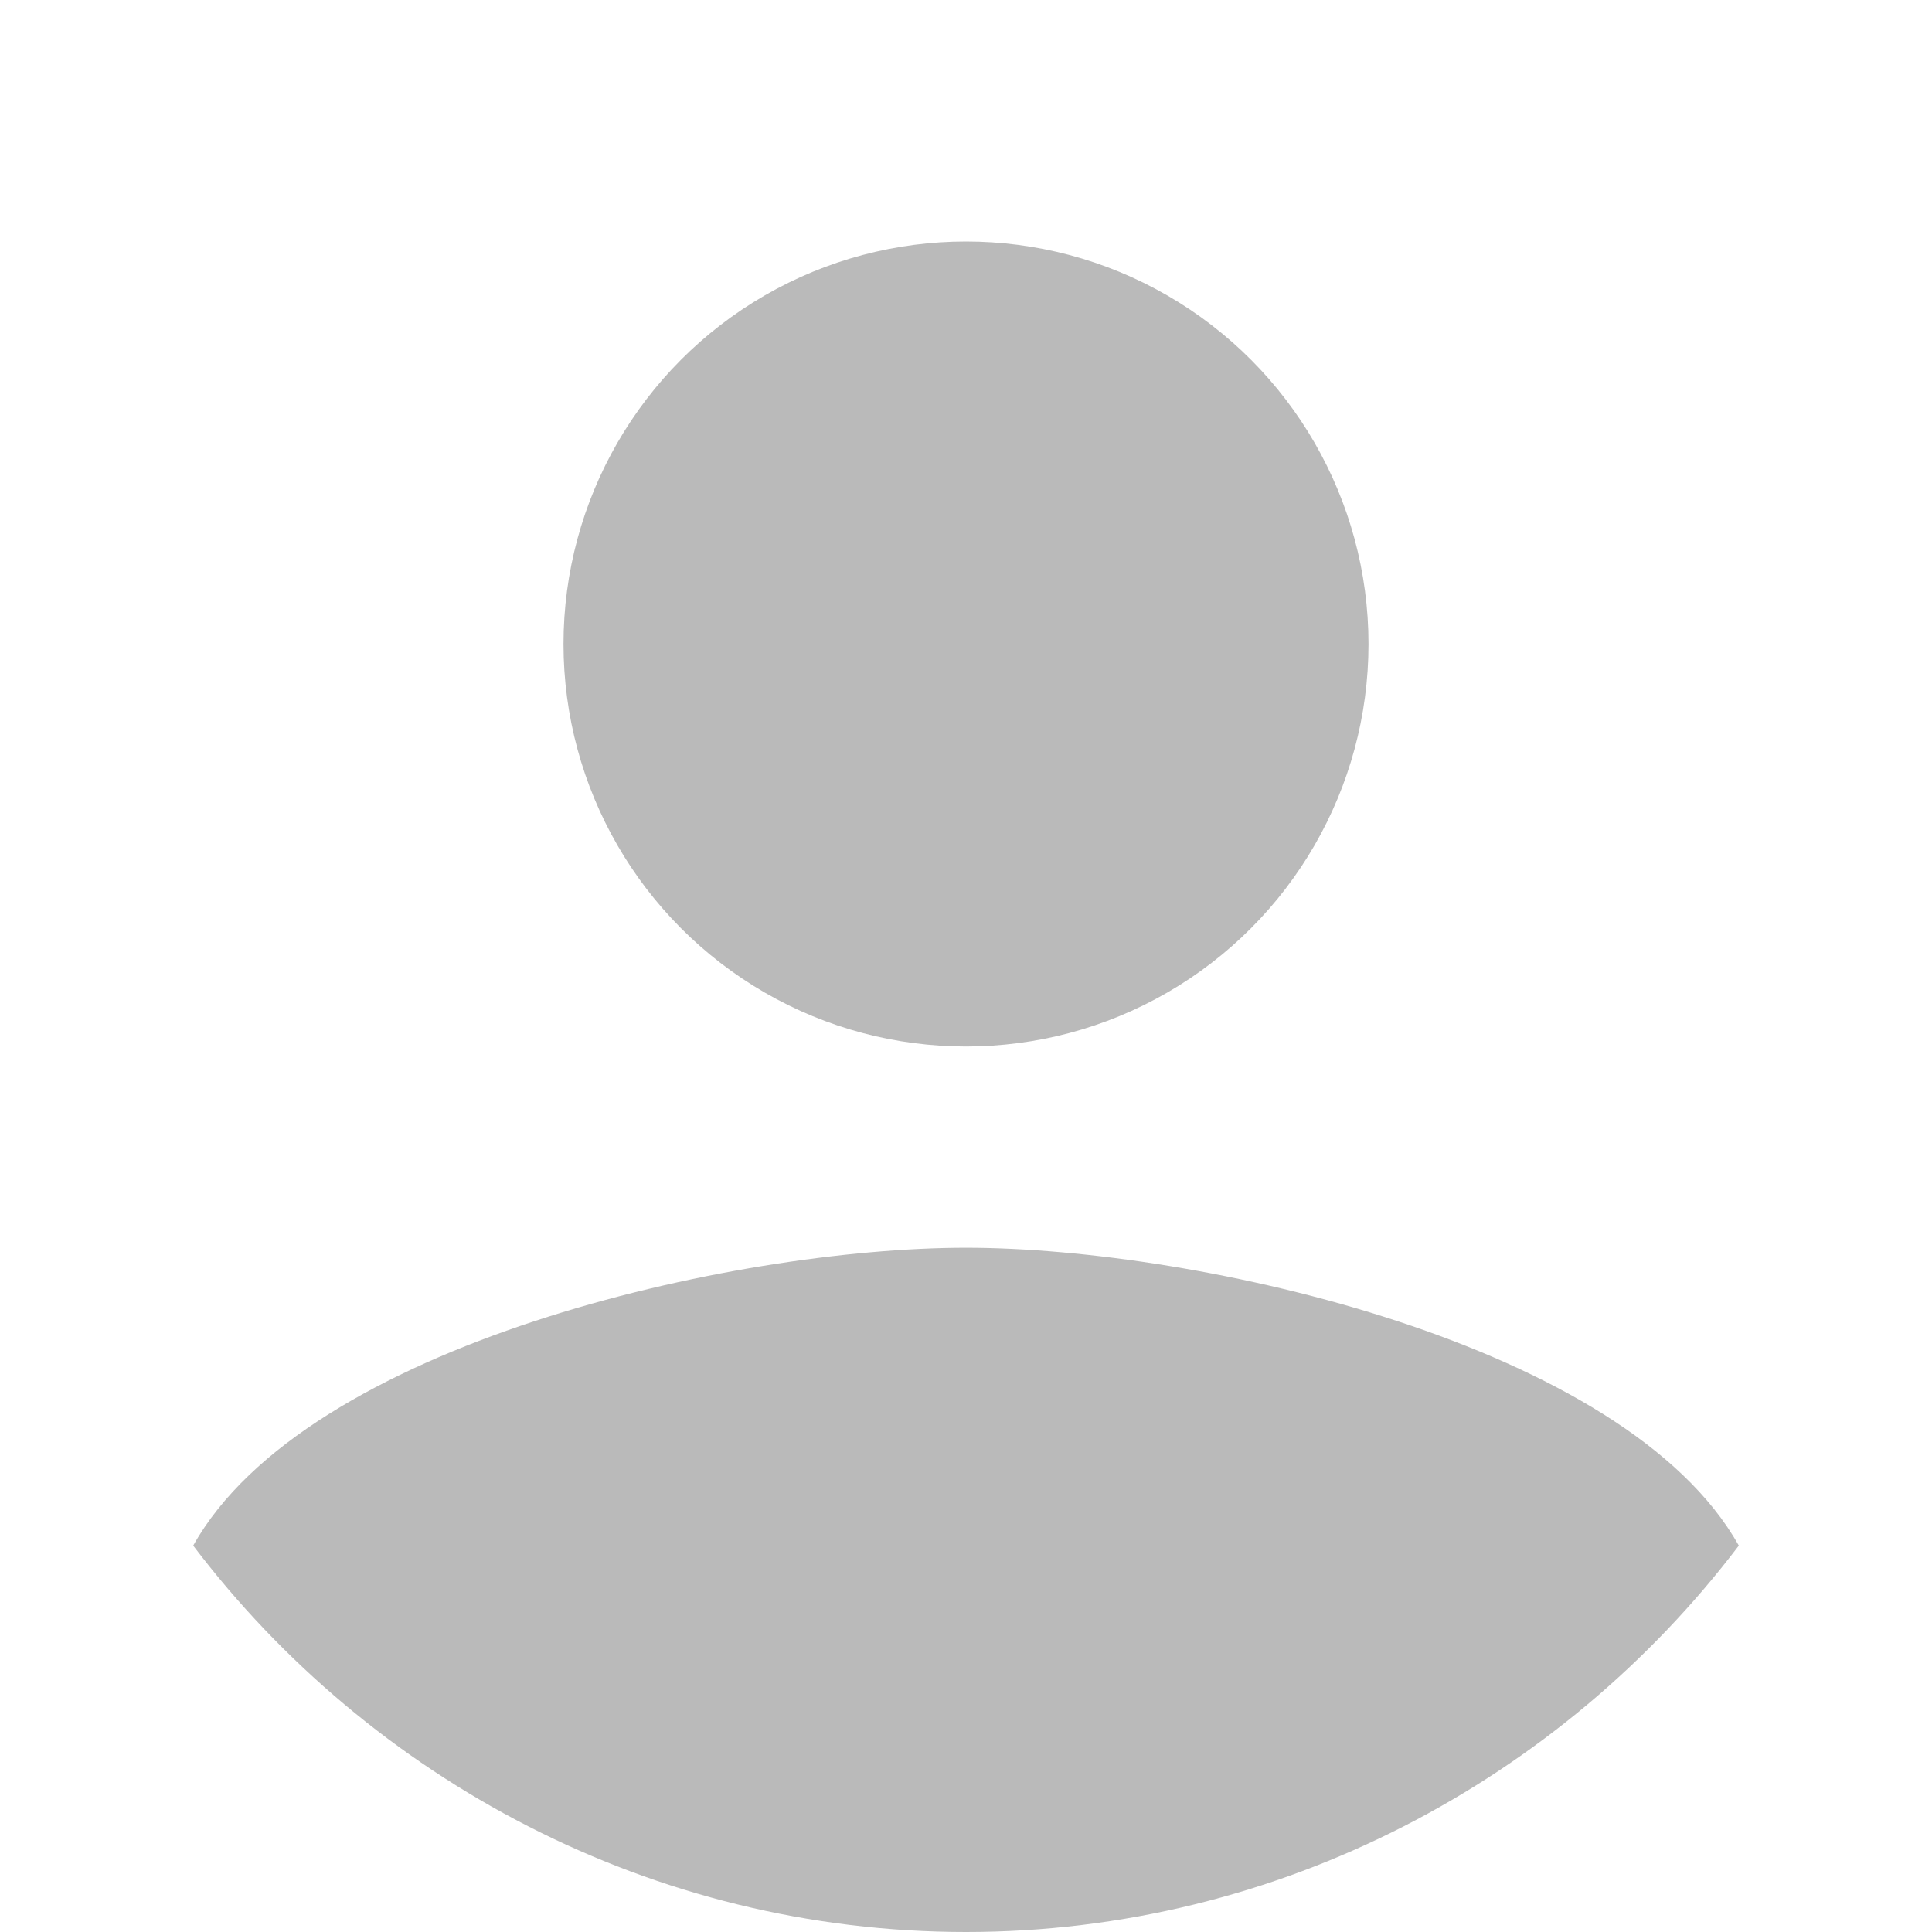 <?xml version="1.0" encoding="utf-8"?>
<!-- Generator: Adobe Illustrator 19.0.0, SVG Export Plug-In . SVG Version: 6.00 Build 0)  -->
<svg version="1.1" id="Layer_1" xmlns="http://www.w3.org/2000/svg" xmlns:xlink="http://www.w3.org/1999/xlink" x="0px" y="0px"
	 viewBox="0 0 24 24" style="enable-background:new 0 0 24 24;" xml:space="preserve">
<rect id="XMLID_2983_" style="fill:none;" width="24" height="24"/>
<path id="XMLID_2979_" style="fill:#BABABA;" d="M12,15.5c-2.9,0-8.2,1.2-9.6,3.7C4.6,22.1,8.1,24,12,24s7.4-1.9,9.6-4.8
	C20.2,16.7,14.9,15.5,12,15.5z"/>
<circle id="XMLID_1_" style="fill:#BABABA;" cx="12" cy="8" r="5"/>
</svg>
